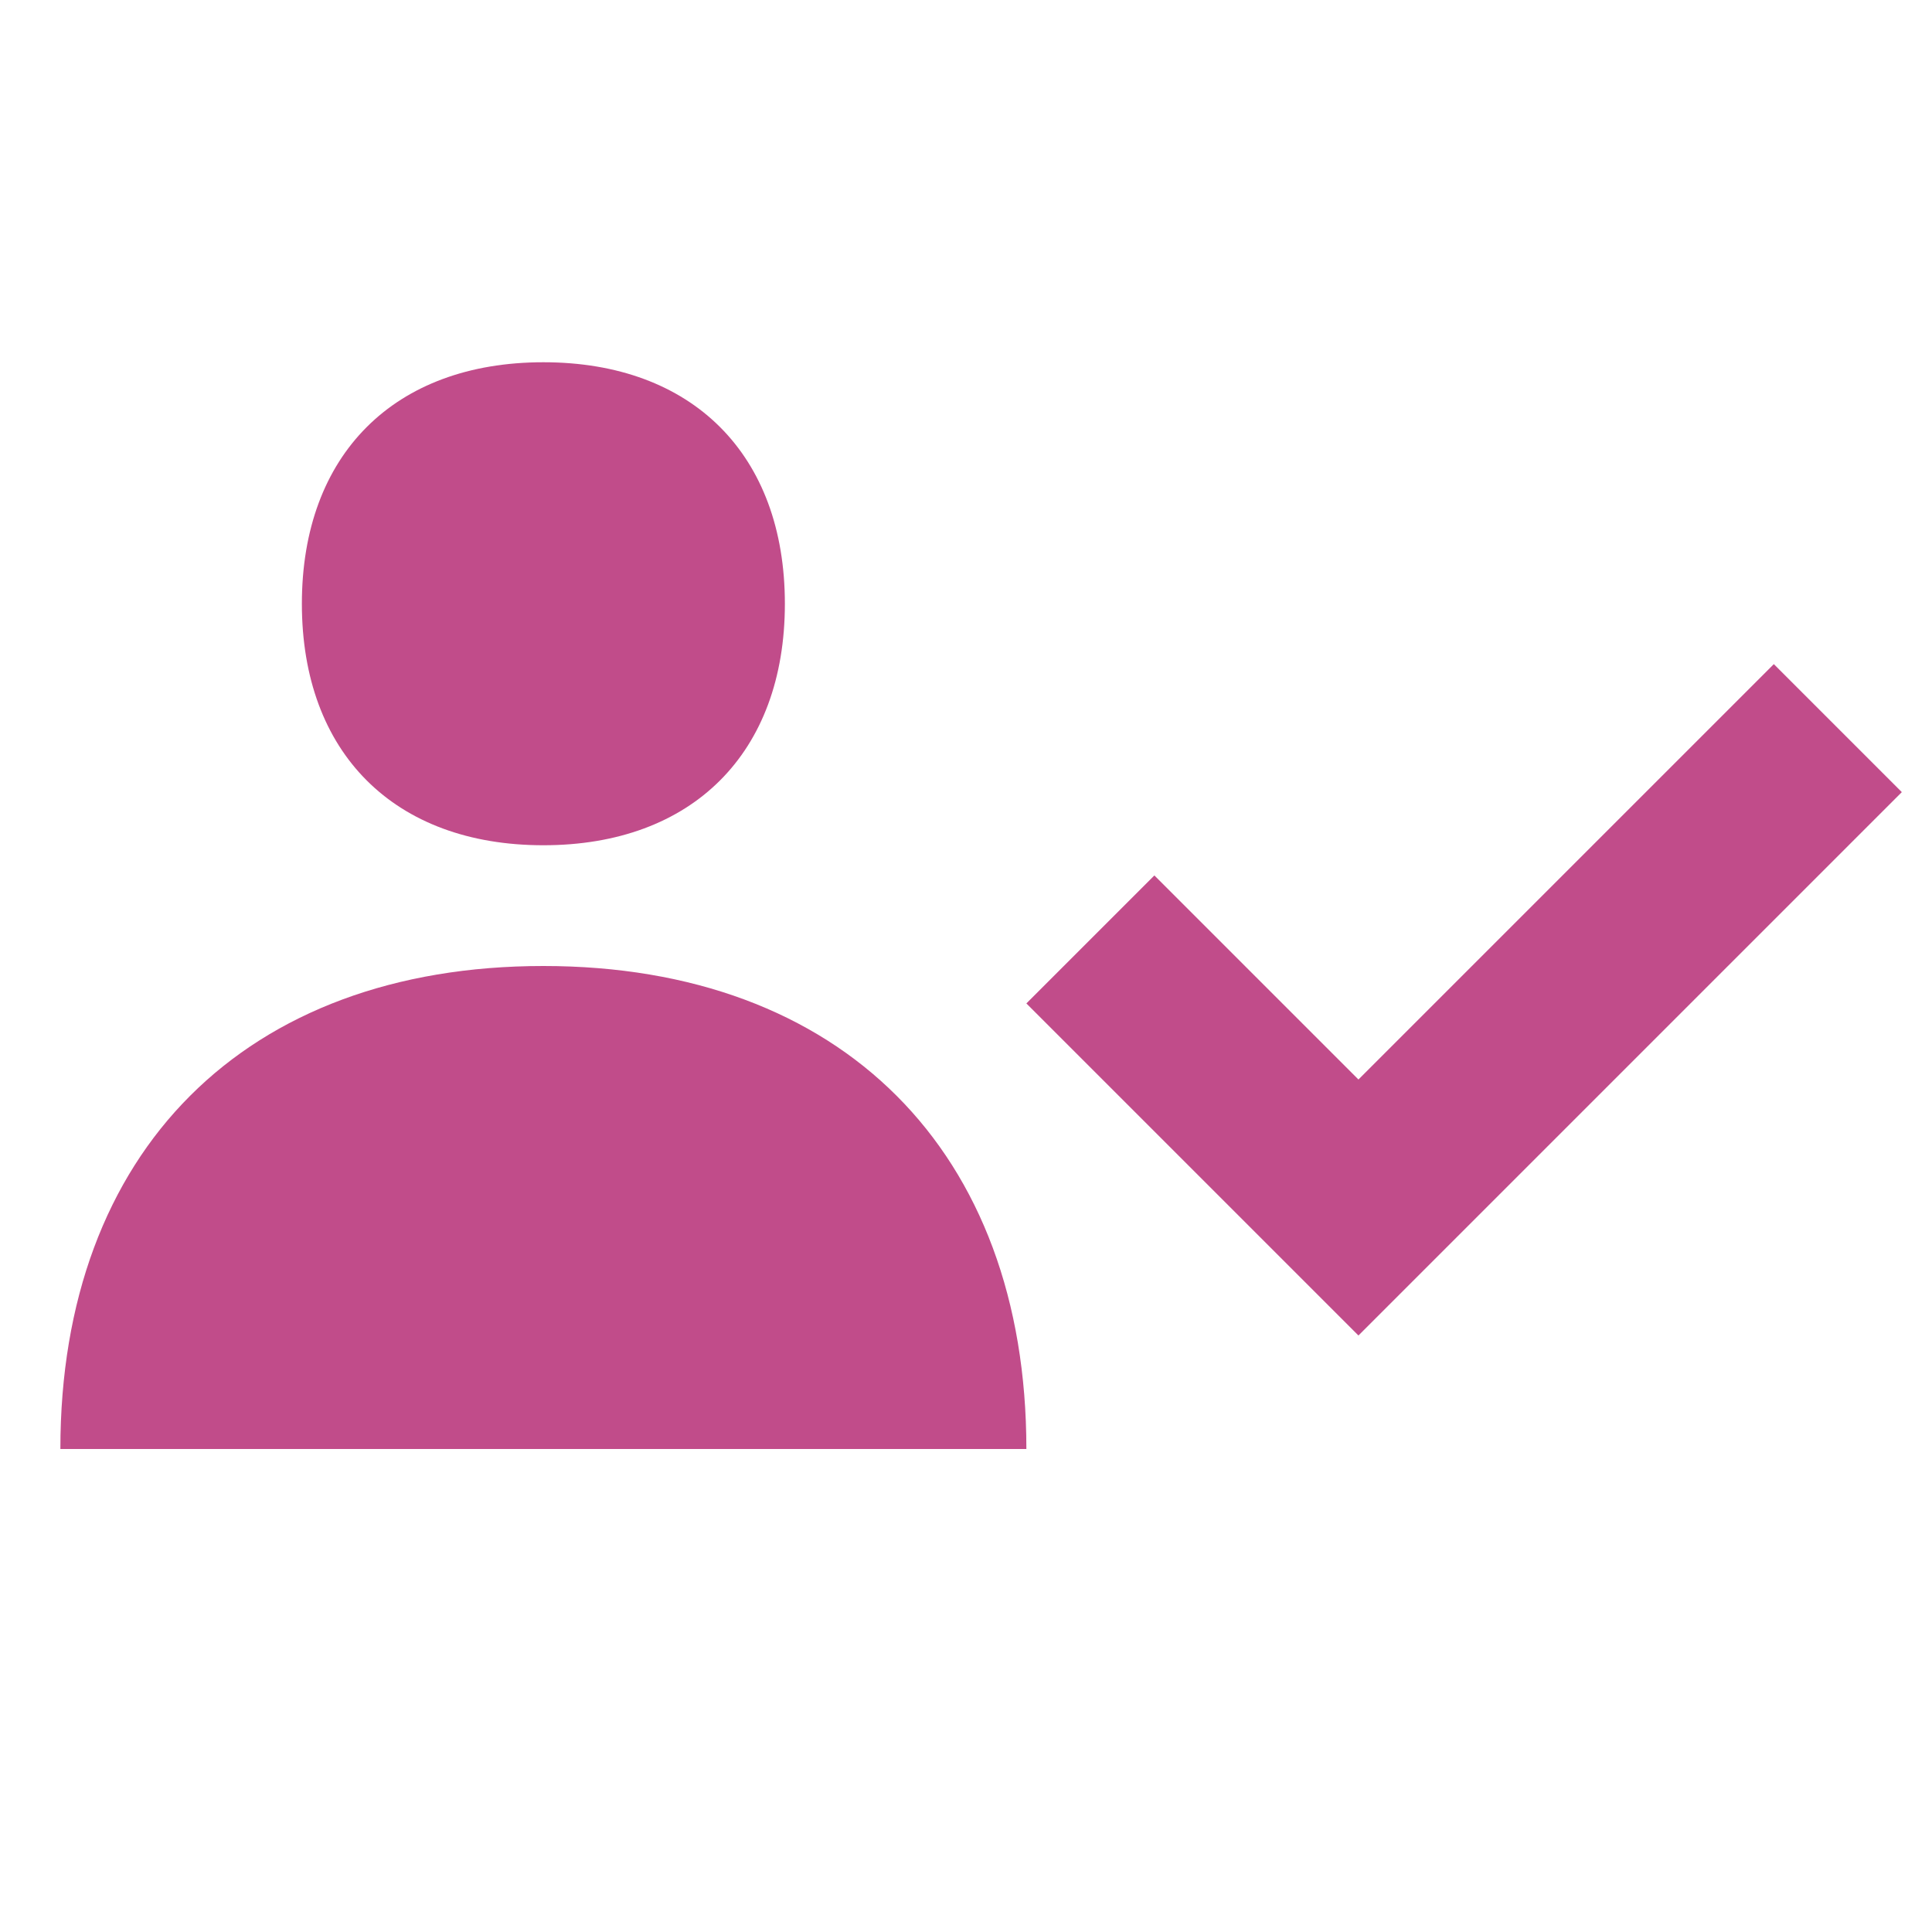 <svg xmlns="http://www.w3.org/2000/svg"  viewBox="0 0 64 64"><defs fill="#C14C8A" /><path  d="m63,26.24l-18,18-11-11,4.24-4.24,6.76,6.76,13.76-13.76,4.24,4.24Zm-45,1.76c4.94,0,8-3.06,8-8s-3.06-8-8-8-8,3.06-8,8,3.06,8,8,8Zm0,4c-9.87,0-16,6.13-16,16h32c0-9.87-6.13-16-16-16Z" fill="#C14C8A" /></svg>
